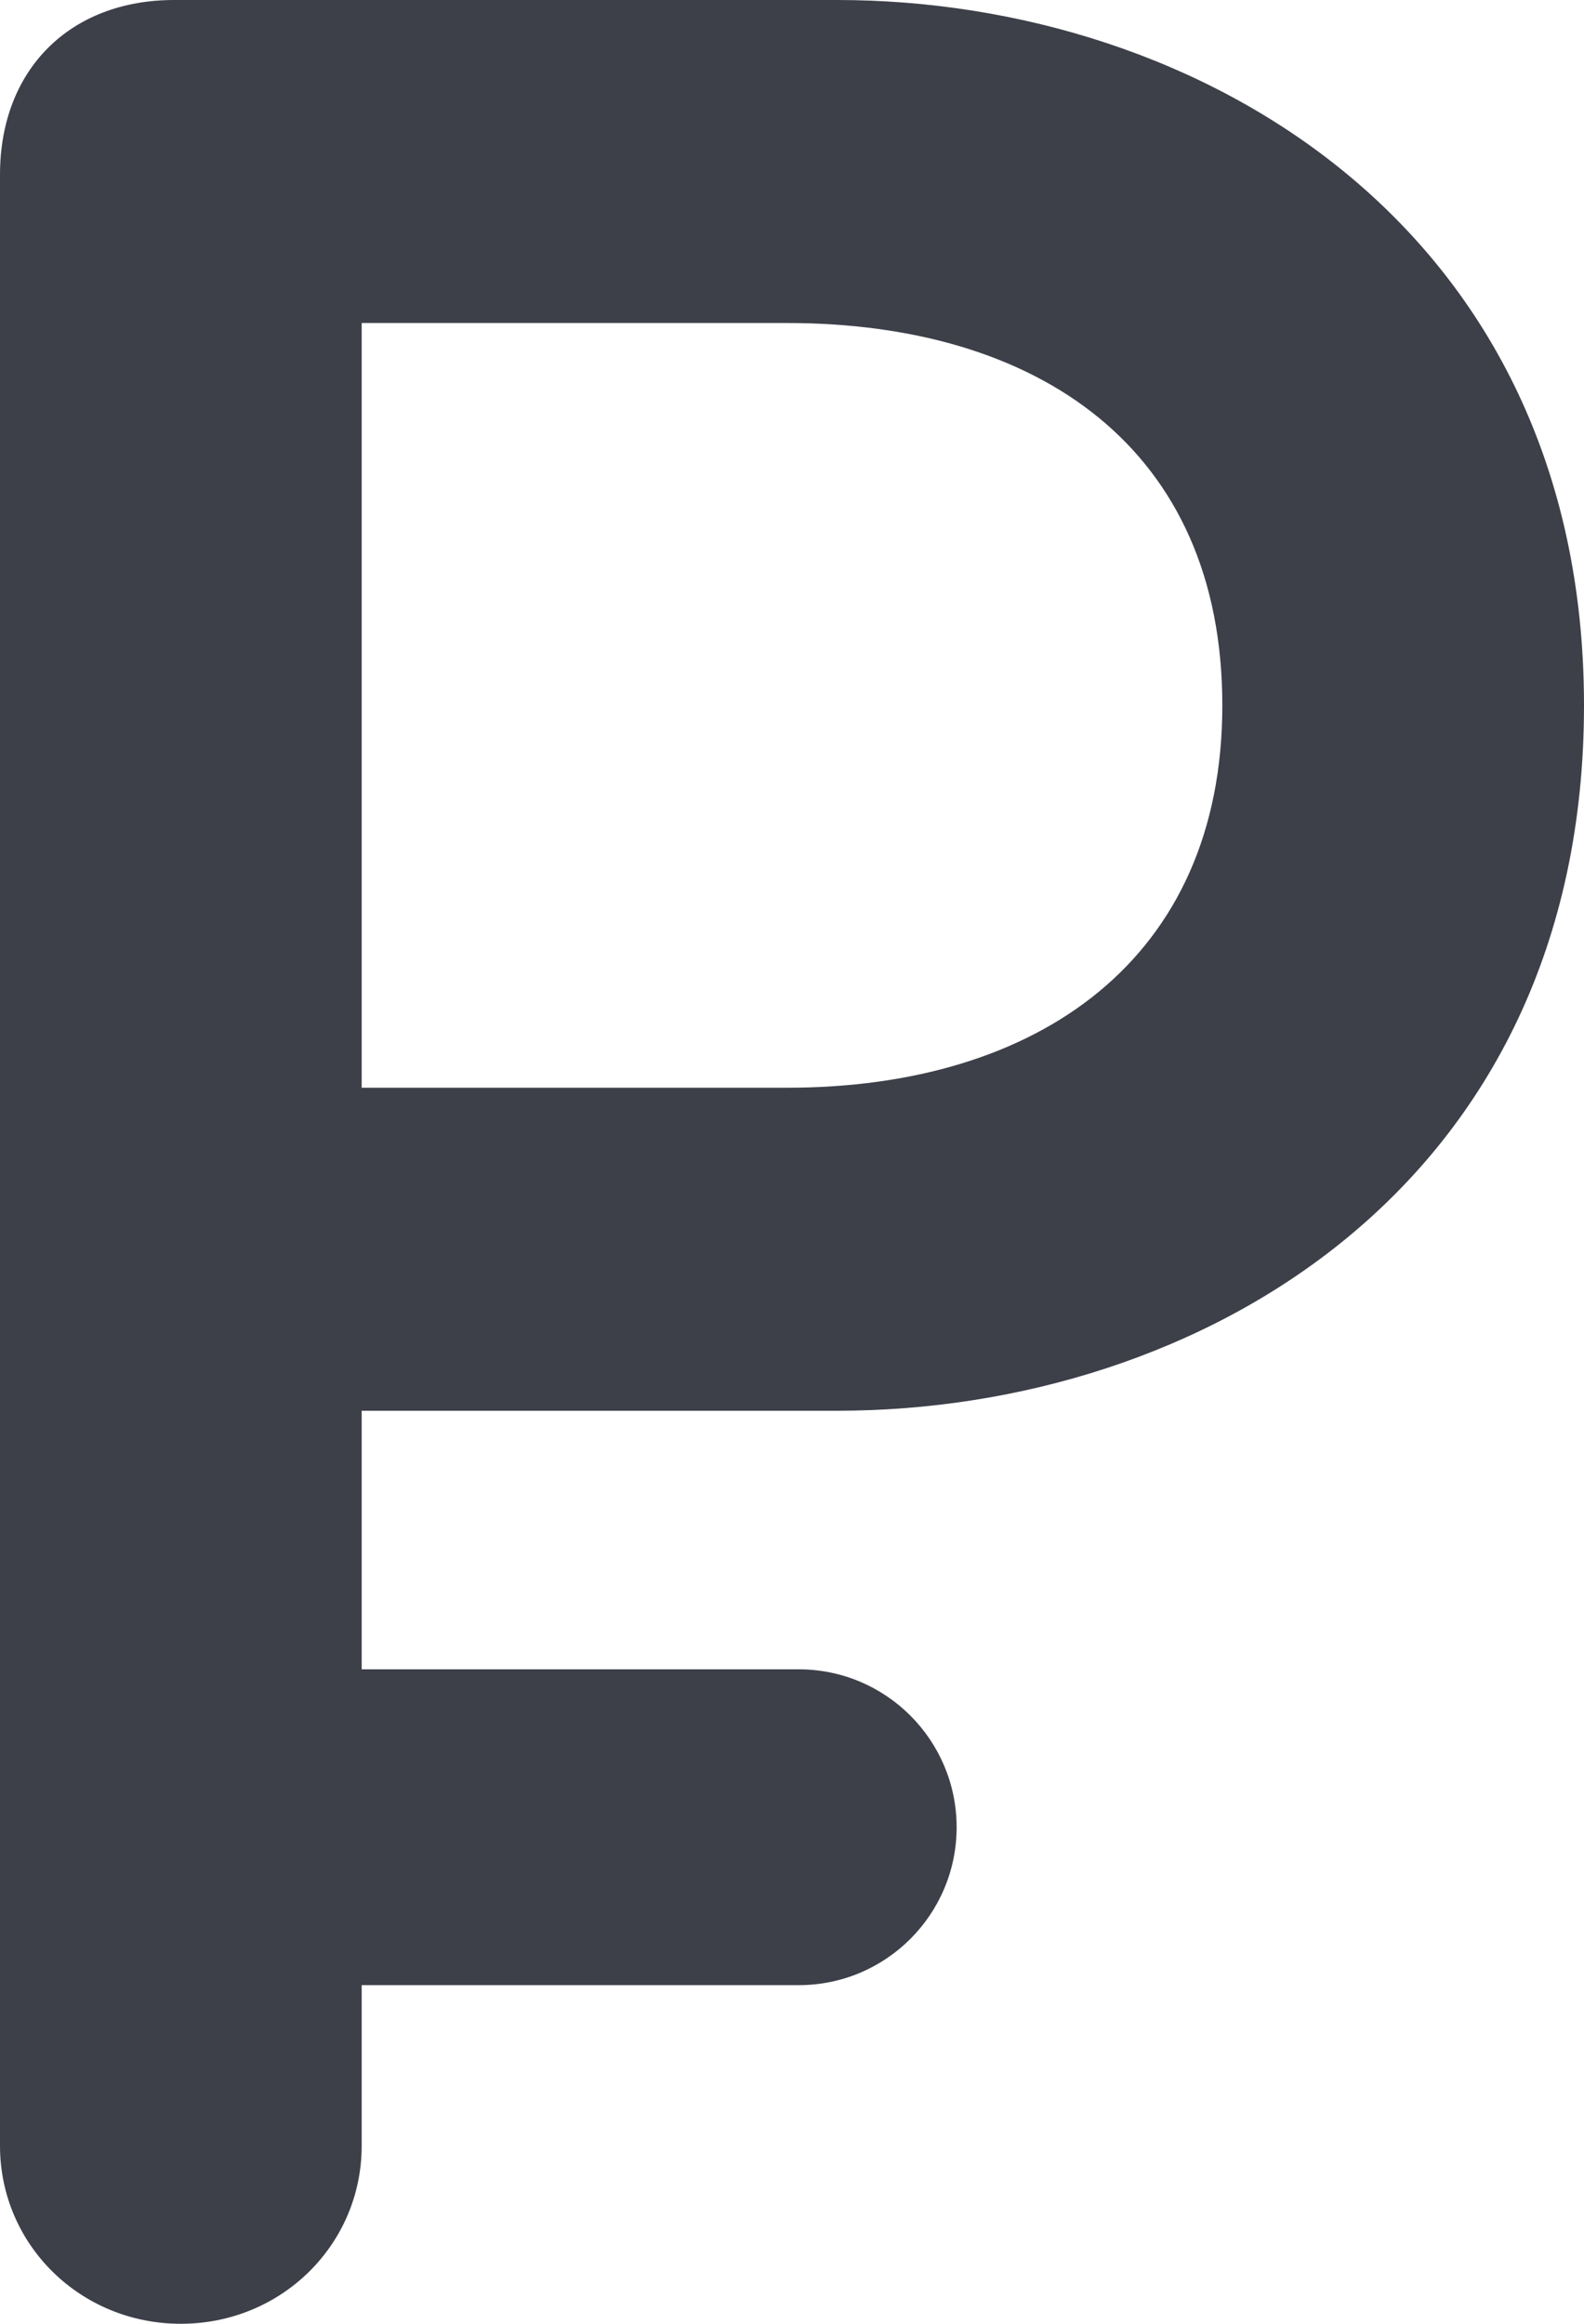 <?xml version="1.0" encoding="UTF-8"?>
<svg width="15px" height="22px" viewBox="0 0 15 22" version="1.1" xmlns="http://www.w3.org/2000/svg" xmlns:xlink="http://www.w3.org/1999/xlink">
    <!-- Generator: Sketch 45.2 (43514) - http://www.bohemiancoding.com/sketch -->
    <title>ruble_dark</title>
    <desc>Created with Sketch.</desc>
    <defs></defs>
    <g id="Loyalty-App" stroke="none" stroke-width="1" fill="none" fill-rule="evenodd">
        <g id="ruble_dark" fill="#3D4049">
            <path d="M3.425,15.804 L7.564,15.804 C8.389,15.804 9.059,16.474 9.059,17.299 C9.059,18.125 8.389,18.794 7.564,18.794 L3.425,18.794 L3.425,20.315 C3.425,21.251 2.664,22 1.712,22 C0.761,22 0,21.251 0,20.315 L0,1.654 C0,0.655 0.666,0 1.649,0 L7.928,0 C11.353,0 15,2.153 15,6.678 C15,11.234 11.353,13.356 7.928,13.356 L3.425,13.356 L3.425,15.804 Z M3.425,10.298 L7.452,10.298 C9.831,10.298 11.575,9.081 11.575,6.678 C11.575,4.244 9.831,3.058 7.452,3.058 L3.425,3.058 L3.425,10.298 Z" id="Combined-Shape"></path>
        </g>
    </g>
</svg>